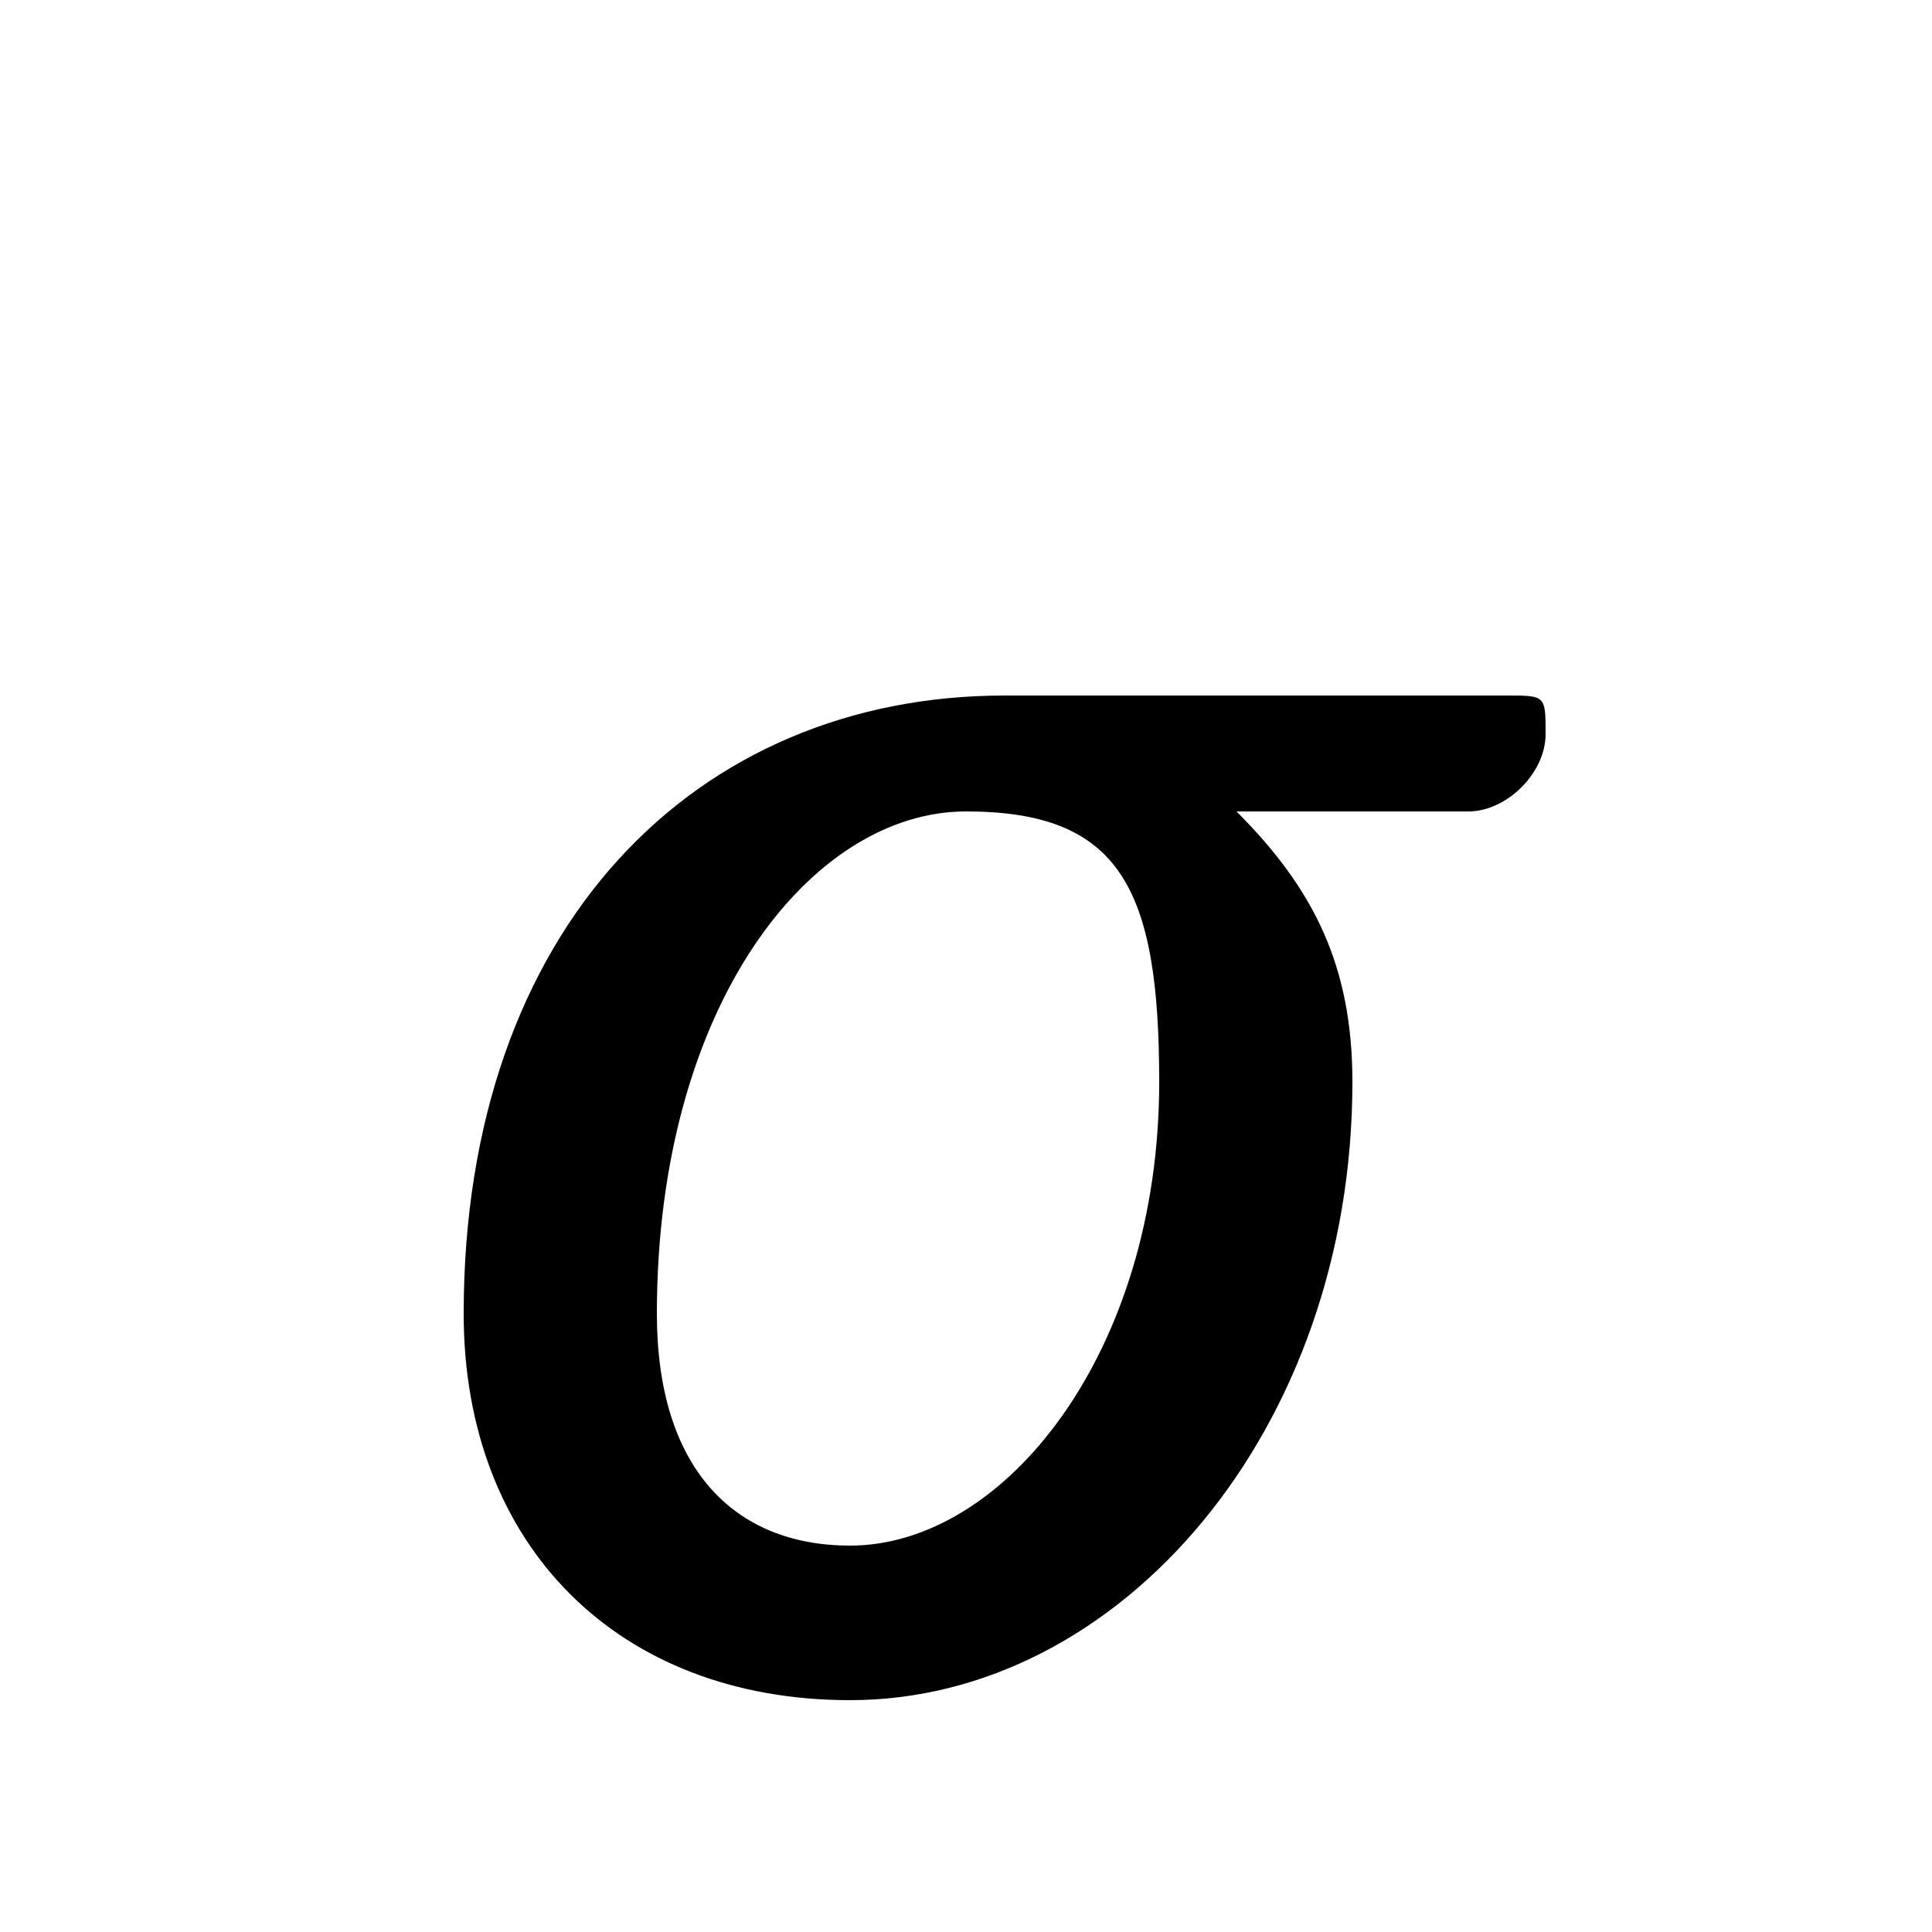 <svg xmlns="http://www.w3.org/2000/svg" viewBox="0 -44.0 50.0 50.0">
    <rect x="0" y="-44.0" width="50.0" height="50.0" fill="#808080" stroke="none"/>
    <g transform="scale(1, -1)">
        <!-- ボディの枠 -->
        <rect x="0" y="-6.0" width="50.0" height="50.0"
            stroke="white" fill="white"/>
        <!-- グリフ座標系の原点 -->
        <circle cx="0" cy="0" r="5" fill="white"/>
        <!-- グリフのアウトライン -->
        <g style="fill:black;stroke:#000000;stroke-width:0;stroke-linecap:round;stroke-linejoin:round;">
        <path d="M 38.0 23.0 C 39.0 23.0 40.0 24.0 40.0 25.0 C 40.0 26.0 40.0 26.0 39.0 26.0 L 26.0 26.0 C 18.0 26.0 12.0 20.0 12.0 10.0 C 12.0 4.0 16.0 0.0 22.0 0.0 C 29.0 0.0 35.0 7.0 35.0 16.0 C 35.0 19.0 34.0 21.0 32.0 23.0 C 34.0 23.0 35.0 23.0 36.0 23.0 Z M 22.0 4.0 C 19.0 4.0 17.0 6.0 17.0 10.0 C 17.0 18.0 21.0 23.0 25.0 23.0 C 29.0 23.0 30.0 21.0 30.0 16.0 C 30.0 9.0 26.0 4.0 22.0 4.0 Z"/>
    </g>
    </g>
</svg>
